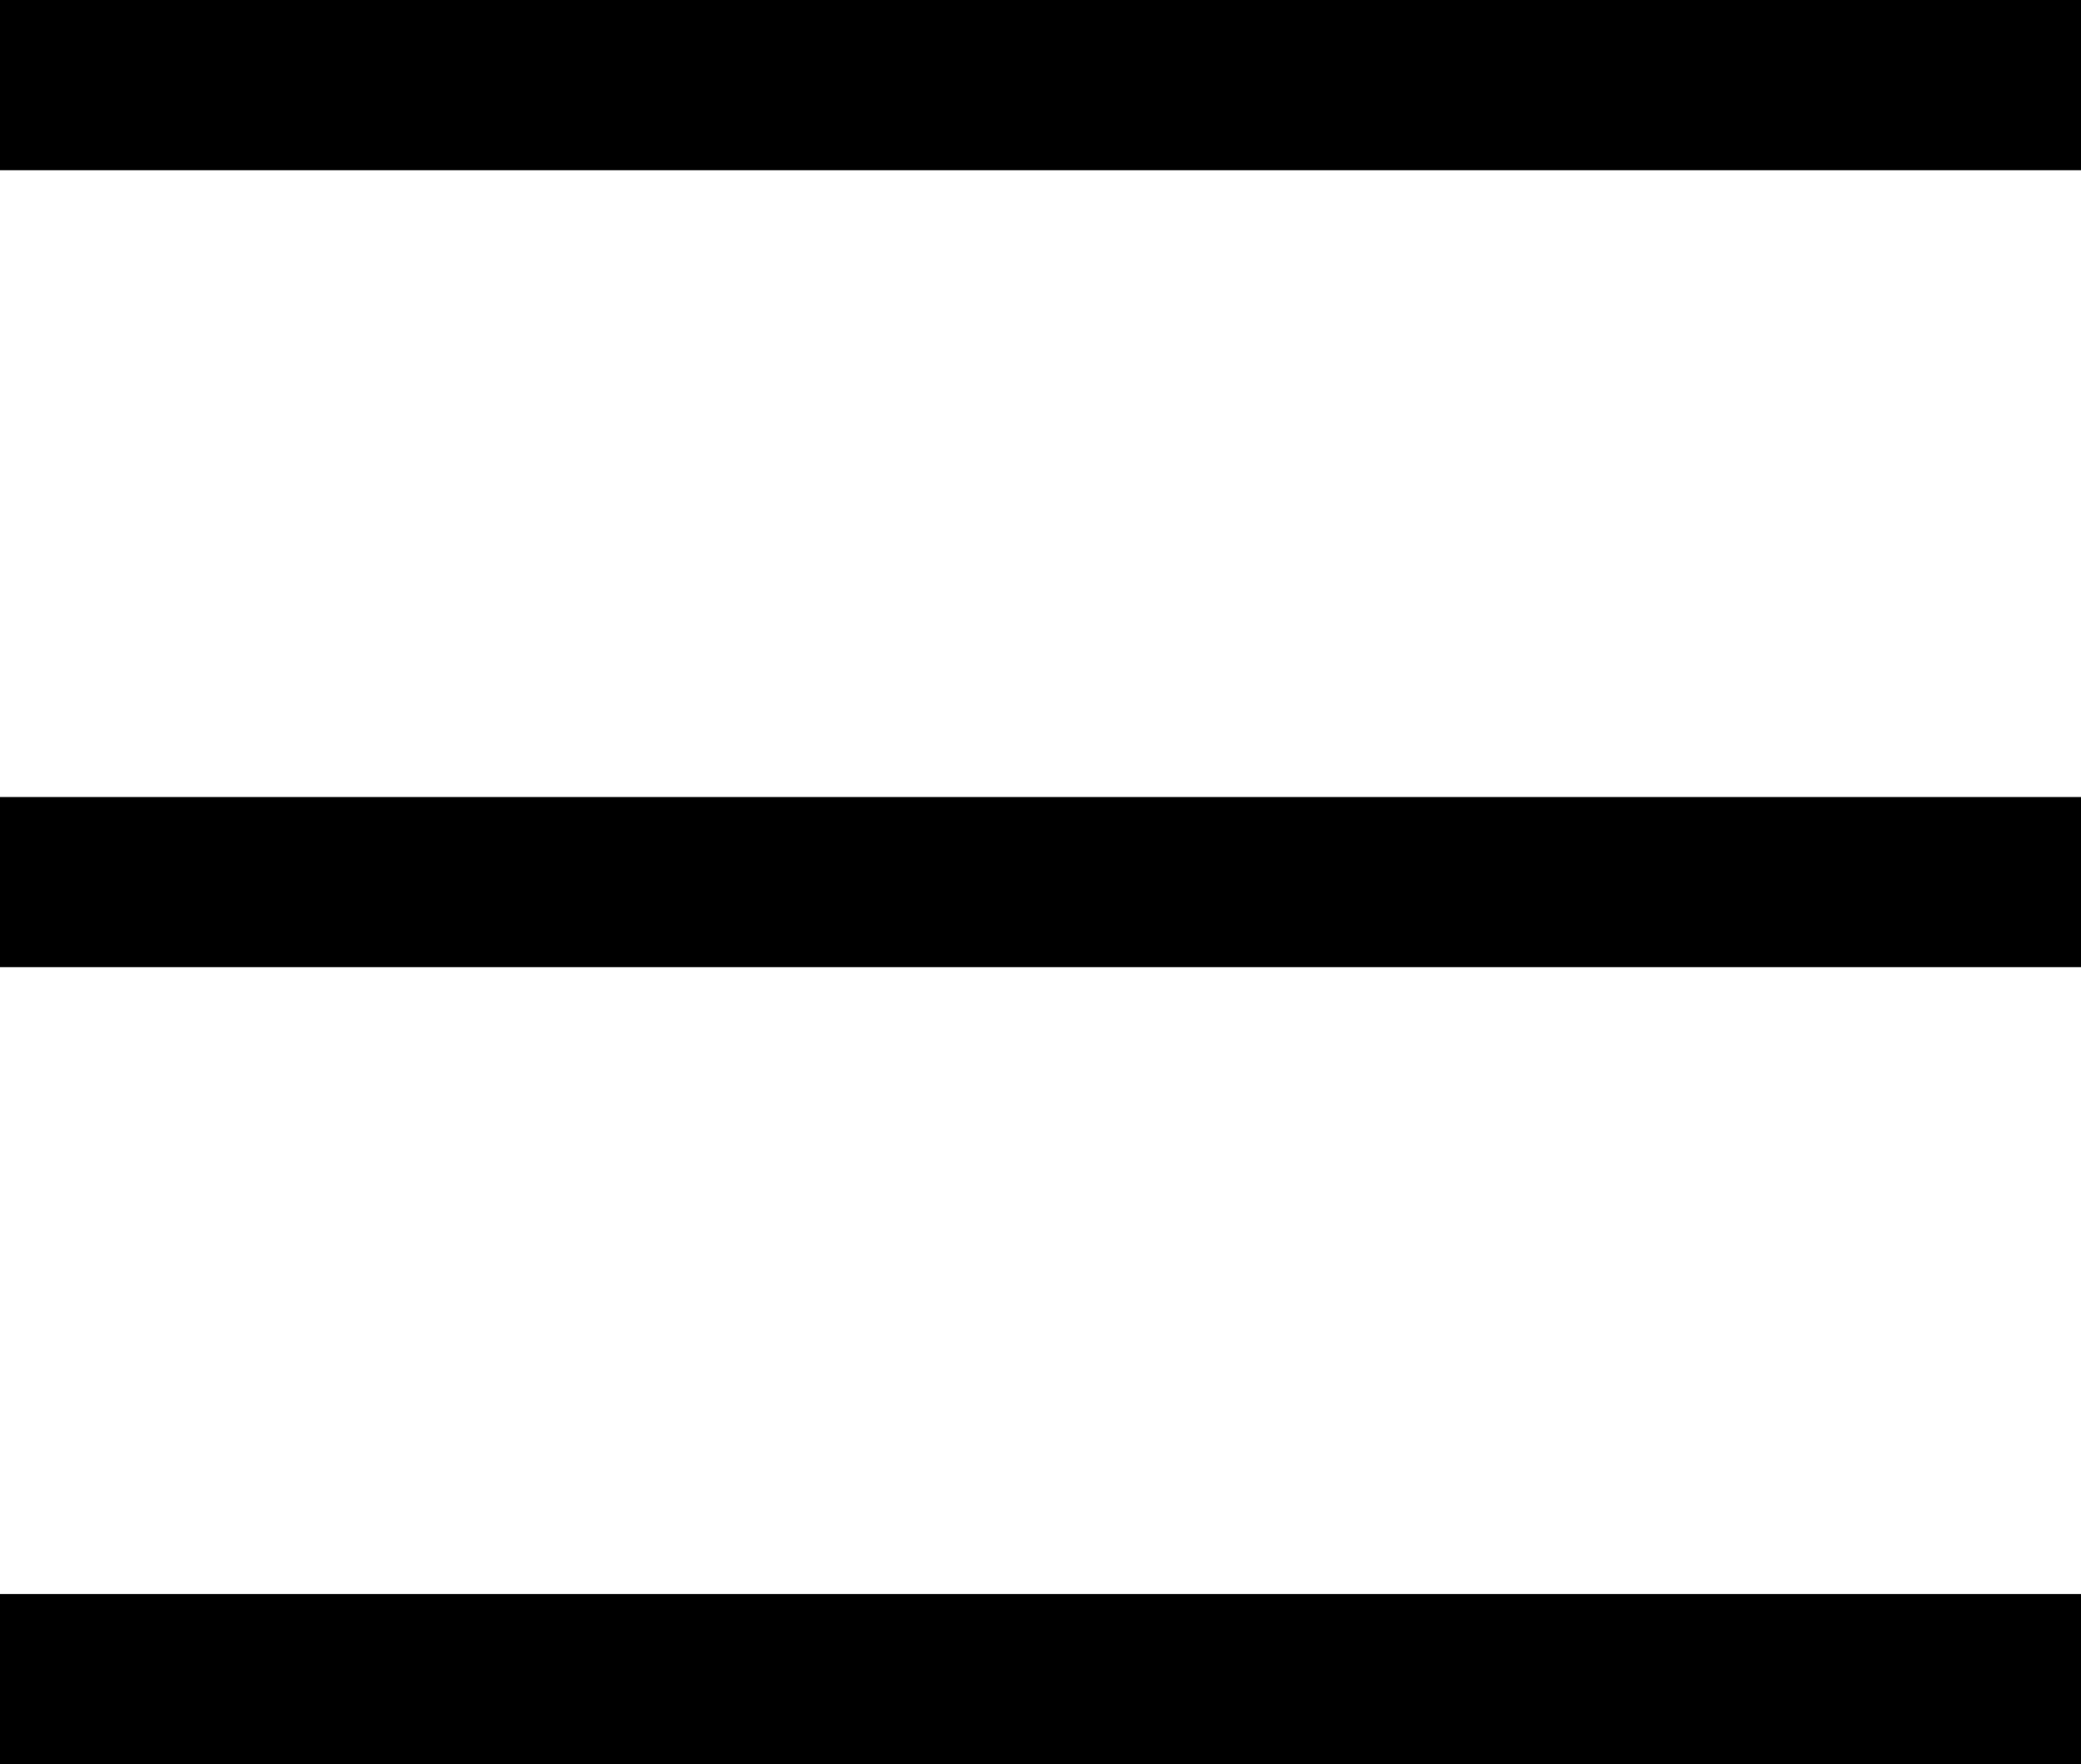 <svg xmlns="http://www.w3.org/2000/svg" width="24.457" height="20.733" viewBox="0 0 24.457 20.733">
  <g id="그룹_1268" data-name="그룹 1268" transform="translate(-2226.5 1887.5)">
    <line id="선_56" data-name="선 56" x2="24.457" transform="translate(2226.5 -1867.767)" fill="none" stroke="#000" stroke-width="2"/>
    <line id="선_57" data-name="선 57" x2="24.457" transform="translate(2226.5 -1877.134)" fill="none" stroke="#000" stroke-width="2"/>
    <line id="선_58" data-name="선 58" x2="24.457" transform="translate(2226.5 -1886.5)" fill="none" stroke="#000" stroke-width="2"/>
  </g>
</svg>
